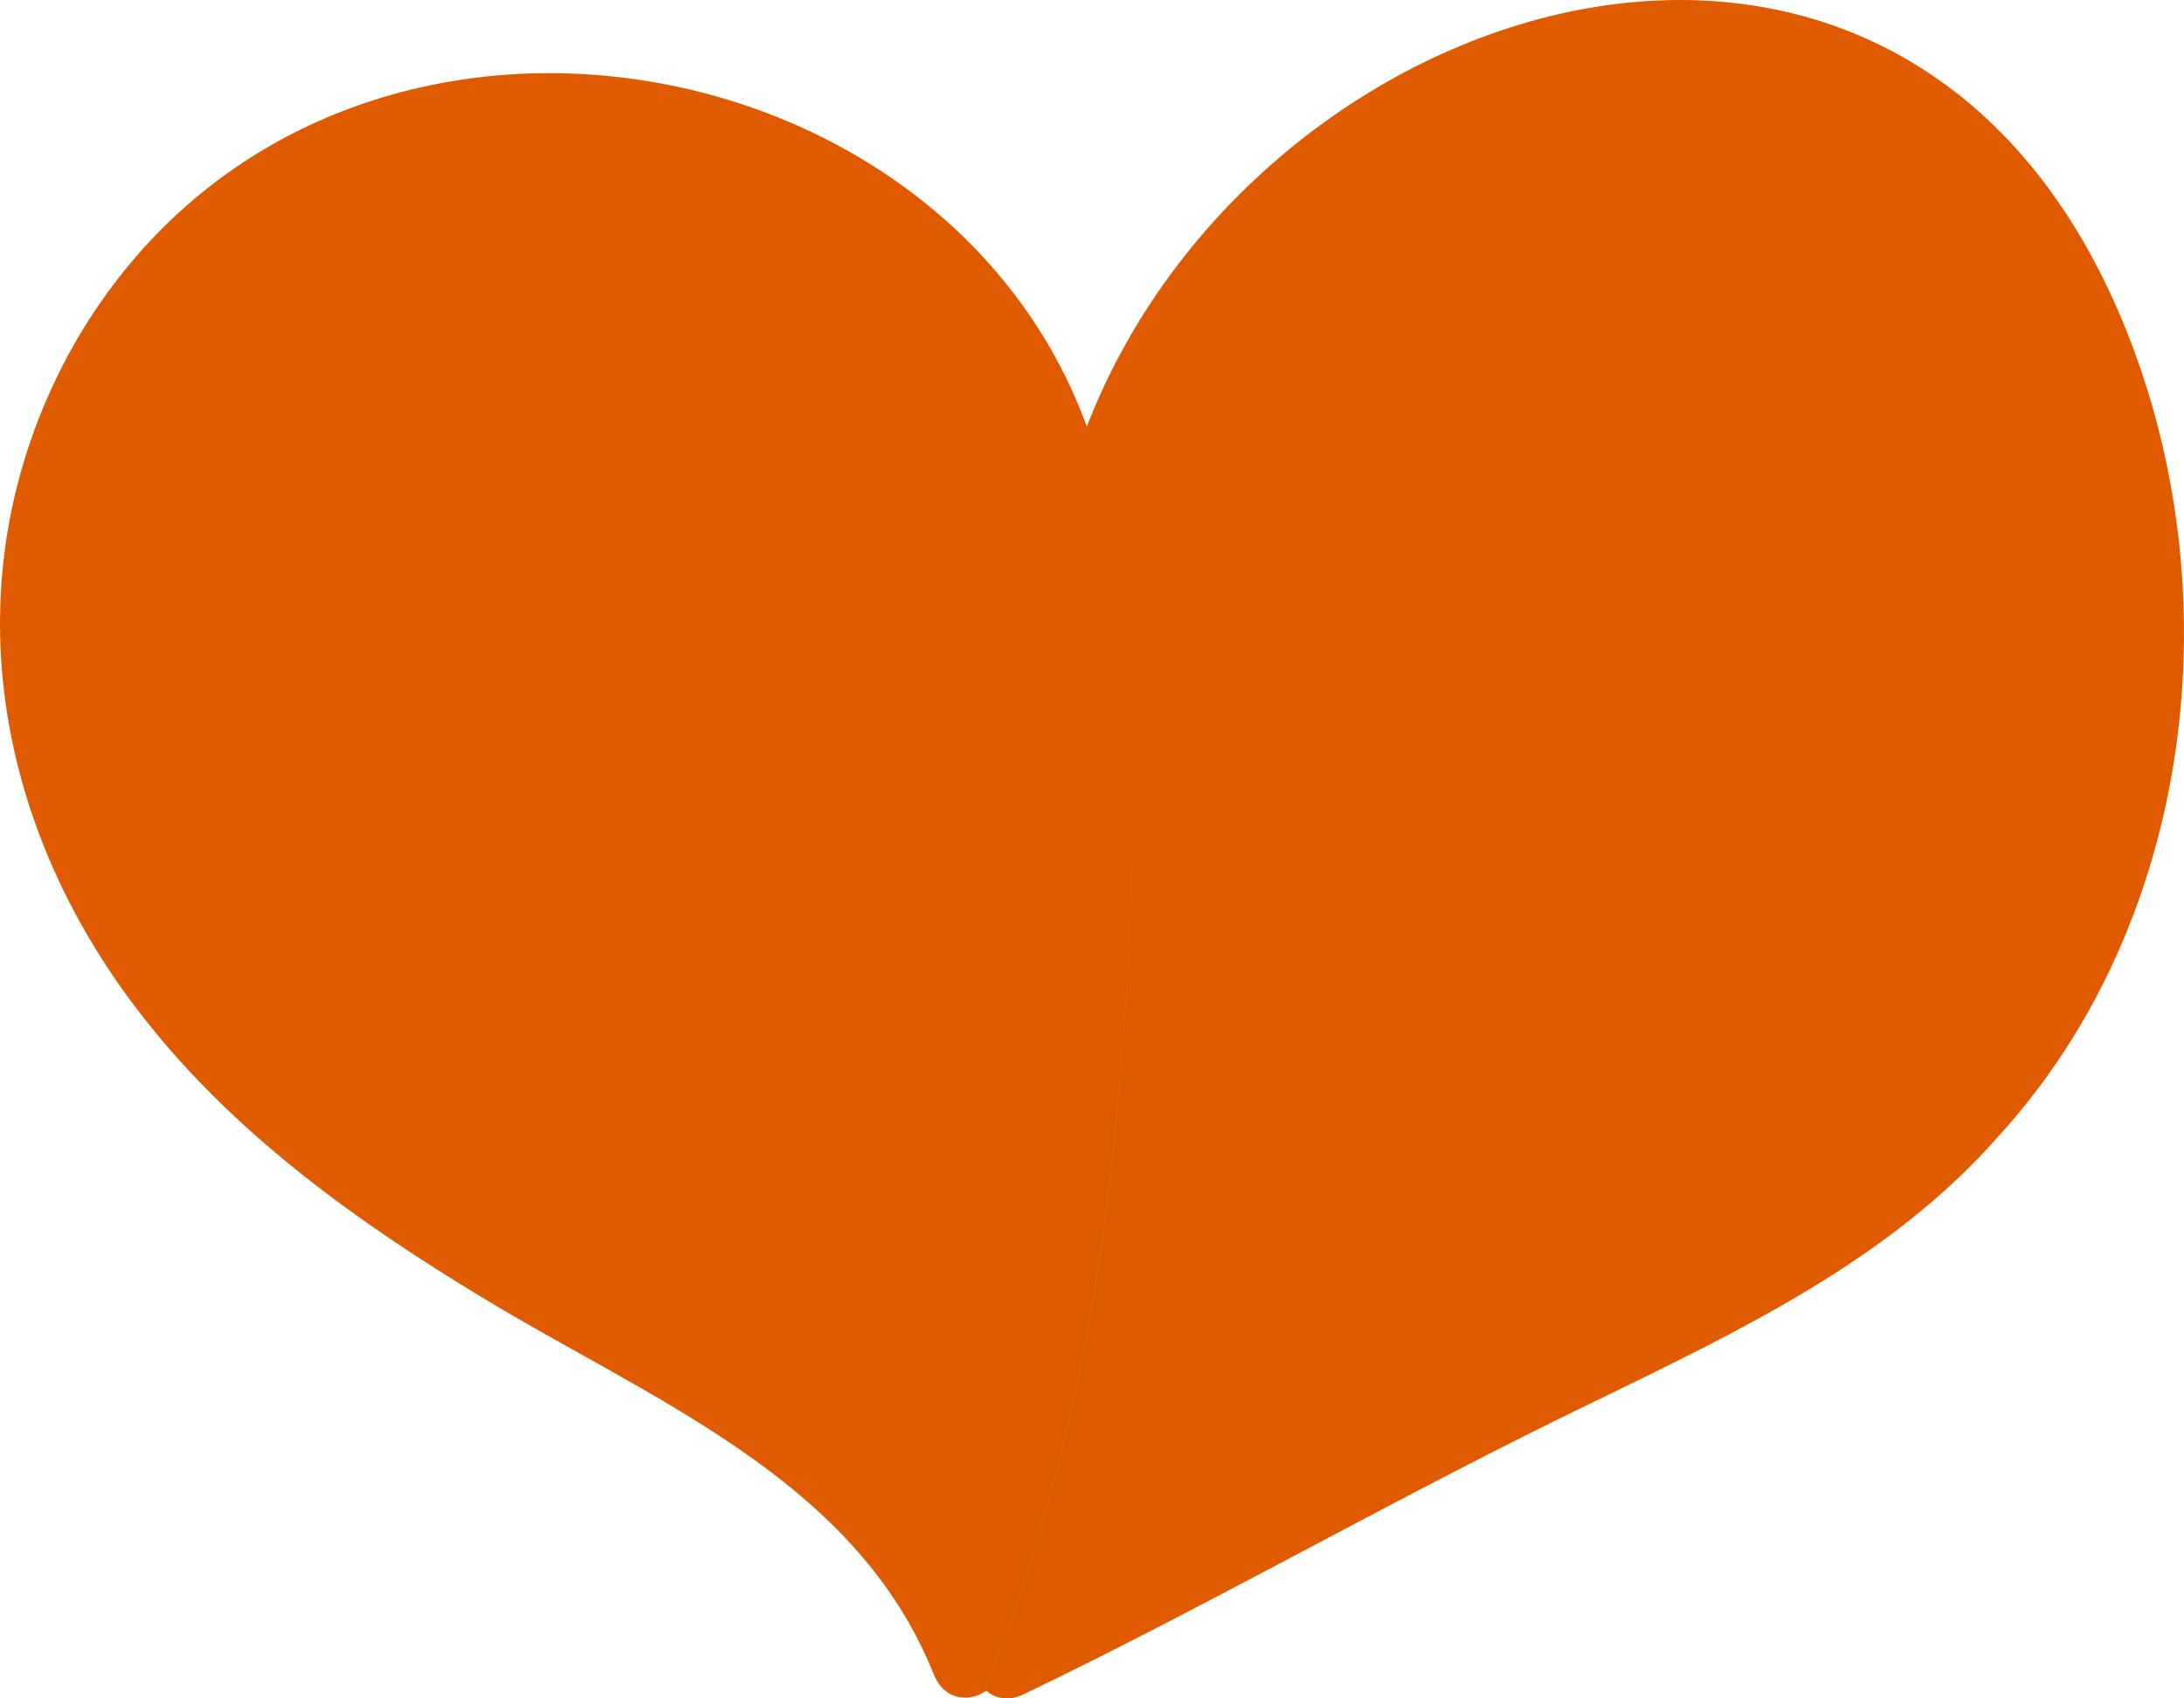 <svg width="72" height="56" viewBox="0 0 72 56" fill="none" xmlns="http://www.w3.org/2000/svg">
<path d="M35.83 14.063C41.471 -0.524 62.807 -7.022 70.041 10.753C73.597 19.457 72.371 30.368 65.873 37.476C62.318 41.521 57.413 43.85 52.63 46.18C46.253 49.245 40.122 52.8 33.746 55.865C33.255 56.111 32.764 55.989 32.52 55.743C32.484 55.769 32.448 55.793 32.408 55.816C34.613 50.459 36.111 44.138 36.764 37.353C37.517 29.518 37.579 22.508 36.4 16.625C37.579 22.508 37.516 29.518 36.762 37.351C36.109 44.136 34.611 50.459 32.406 55.815C31.907 56.106 31.143 56.048 30.802 55.252C28.227 48.756 21.482 46.18 15.842 42.748C11.795 40.298 7.872 37.478 4.929 33.8C-0.221 27.425 -1.692 19.089 2.231 11.734C9.872 -2.329 30.461 0.515 35.66 13.622C35.661 13.624 35.661 13.627 35.661 13.628C35.718 13.772 35.777 13.916 35.83 14.063ZM35.756 13.958C35.81 14.148 35.864 14.339 35.915 14.532C35.864 14.339 35.81 14.148 35.756 13.958Z" fill="#E05A00"/>
</svg>
